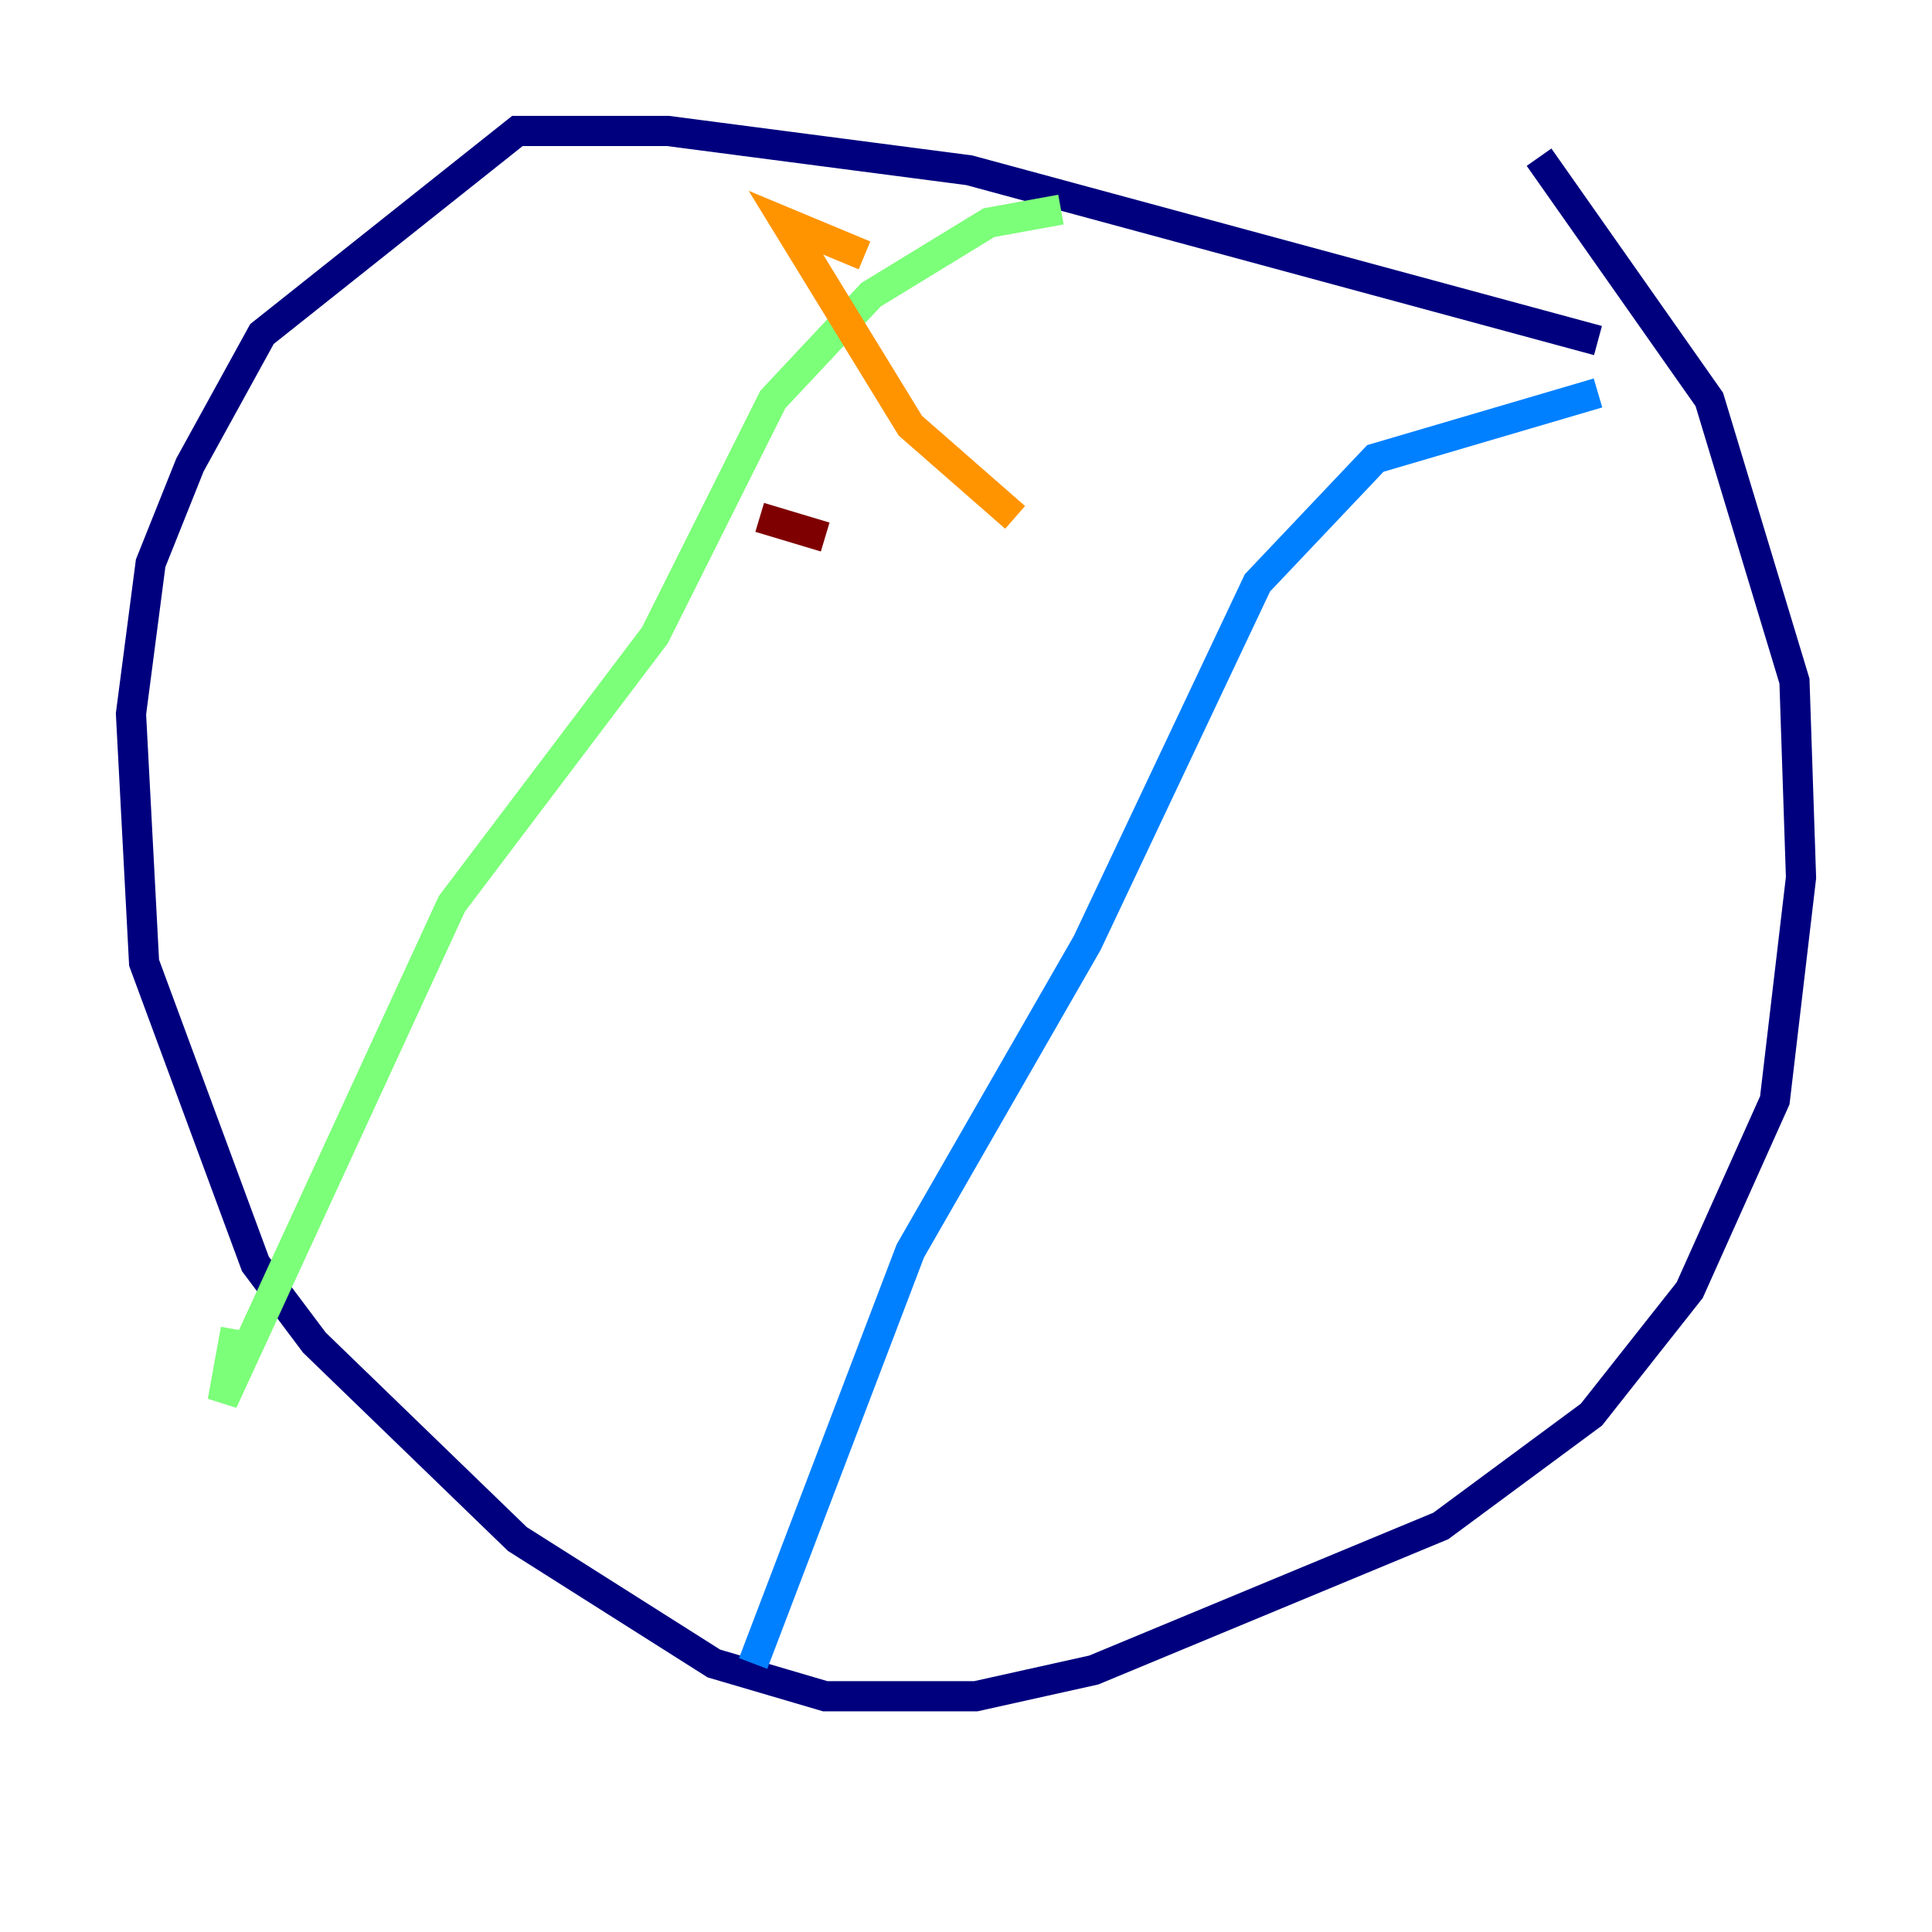<?xml version="1.0" encoding="utf-8" ?>
<svg baseProfile="tiny" height="128" version="1.2" viewBox="0,0,128,128" width="128" xmlns="http://www.w3.org/2000/svg" xmlns:ev="http://www.w3.org/2001/xml-events" xmlns:xlink="http://www.w3.org/1999/xlink"><defs /><polyline fill="none" points="105.871,22.563 64.217,11.281 44.258,8.678 34.278,8.678 17.356,22.129 12.583,30.807 9.98,37.315 8.678,47.295 9.546,63.783 16.922,83.742 20.827,88.949 34.278,101.966 47.295,110.21 54.671,112.38 64.651,112.38 72.461,110.644 95.458,101.098 105.437,93.722 111.946,85.478 117.586,72.895 119.322,58.142 118.888,45.125 113.248,26.468 101.966,10.414" stroke="#00007f" stroke-width="2" /><polyline fill="none" points="105.871,26.034 91.119,30.373 83.308,38.617 72.027,62.481 60.312,82.875 49.898,110.21" stroke="#0080ff" stroke-width="2" /><polyline fill="none" points="70.291,13.885 65.519,14.752 57.709,19.525 51.2,26.468 43.39,42.088 29.939,59.878 14.752,92.854 15.62,88.081" stroke="#7cff79" stroke-width="2" /><polyline fill="none" points="57.275,16.922 52.068,14.752 60.312,28.203 67.254,34.278" stroke="#ff9400" stroke-width="2" /><polyline fill="none" points="50.332,34.278 54.671,35.58" stroke="#7f0000" stroke-width="2" /></svg>